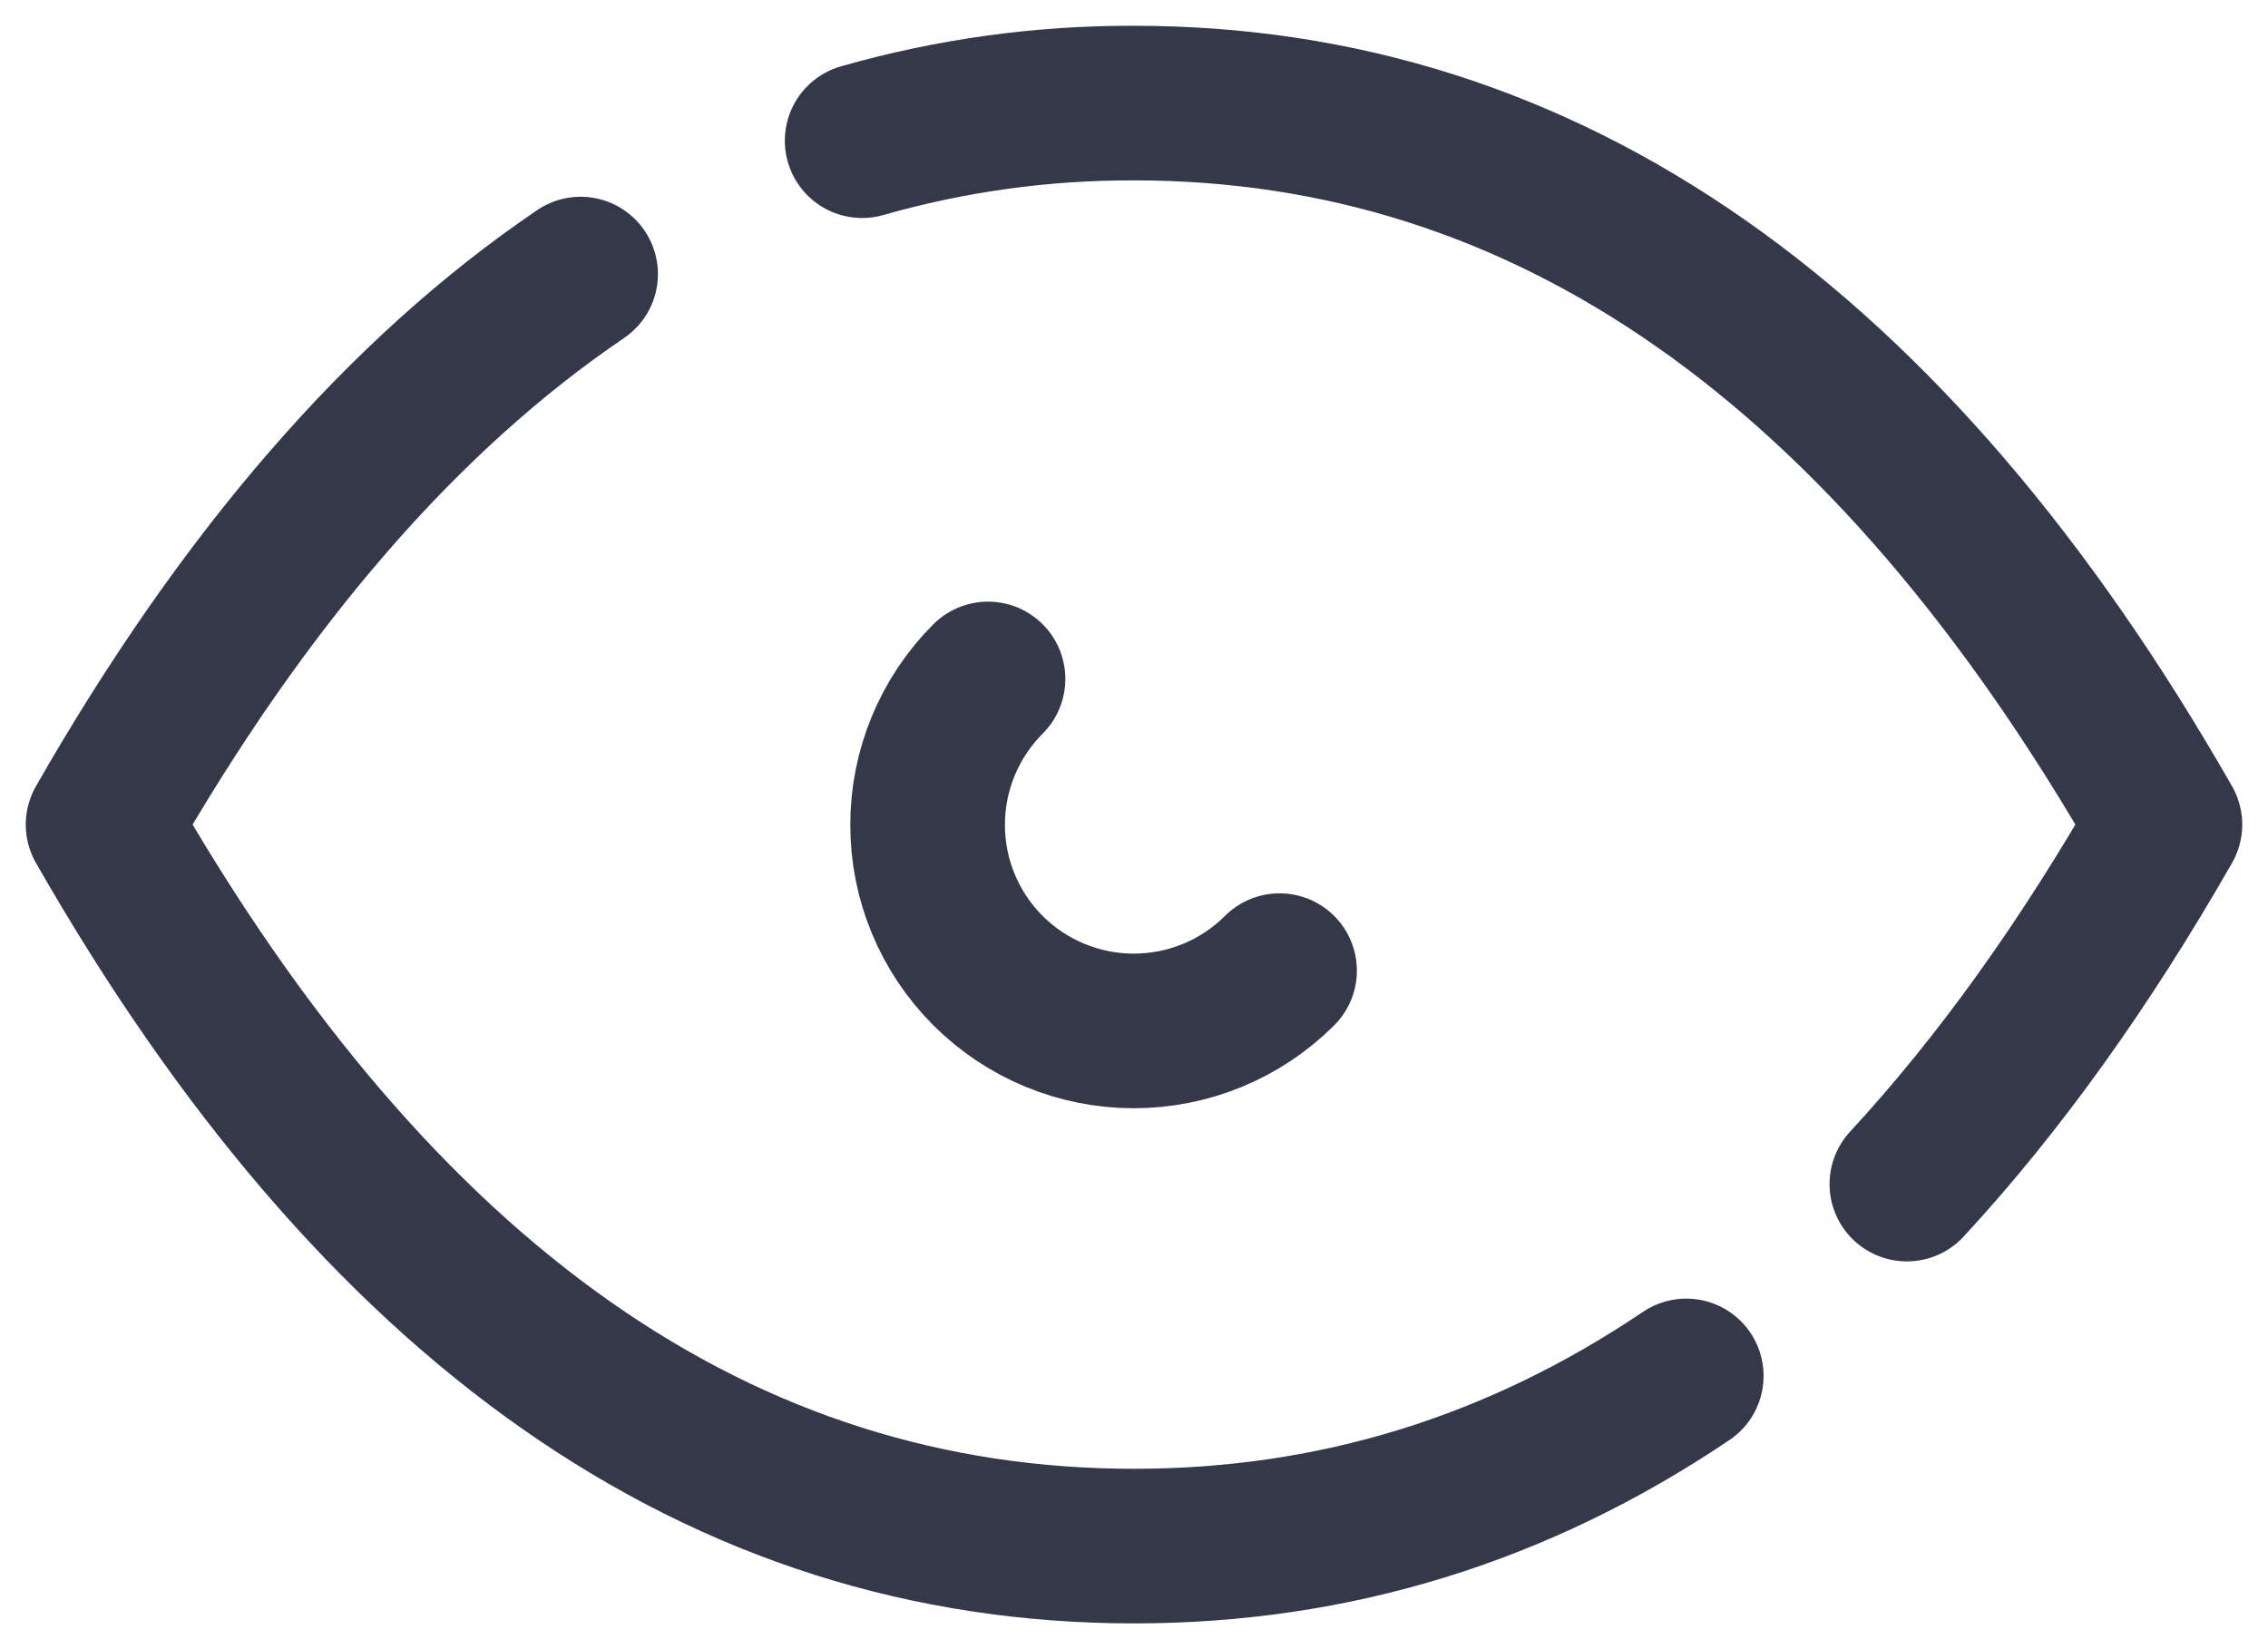 <svg width="22" height="16" viewBox="0 0 22 16" fill="none" xmlns="http://www.w3.org/2000/svg">
<path d="M9.584 6.587C9.209 6.962 8.998 7.471 8.998 8.001C8.997 8.532 9.208 9.041 9.583 9.416C9.958 9.791 10.467 10.002 10.997 10.002C11.528 10.002 12.037 9.792 12.412 9.417" stroke="#353849" stroke-width="1.5" stroke-linecap="round" stroke-linejoin="round"/>
<path d="M8.363 1.365C9.22 1.12 10.108 0.997 11 1C15 1 18.333 3.333 21 8C20.222 9.361 19.388 10.524 18.497 11.488M16.357 13.349C14.726 14.449 12.942 15 11 15C7 15 3.667 12.667 1 8C2.369 5.605 3.913 3.825 5.632 2.659" stroke="#353849" stroke-width="1.5" stroke-linecap="round" stroke-linejoin="round"/>
</svg>
